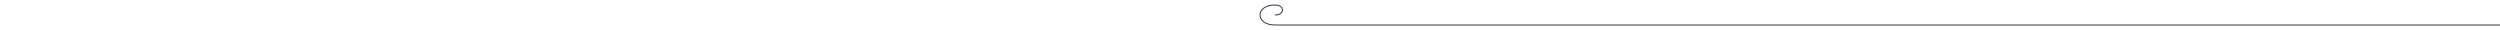 <svg xmlns='http://www.w3.org/2000/svg' xmlns:xlink="http://www.w3.org/1999/xlink" width='100%' height='30'>
  <defs>
    <g id="lines">    
		<line x1="25" y1="25" x2="50%" y2="25" stroke-width="1" stroke="#2c3e50"/>
		<path stroke="#2c3e50" fill-opacity="0" stroke-width="1" d="M25 25c-20,0 -20,-20 0,-20c10,0 10,10 0,10"/>
    </g>
  </defs>
<use xlink:href="#lines" x="0" y="0" />
<use xlink:href="#lines" x="-100%" y="0" transform="matrix(-1 0 0 1 0 0)"/>
</svg>
